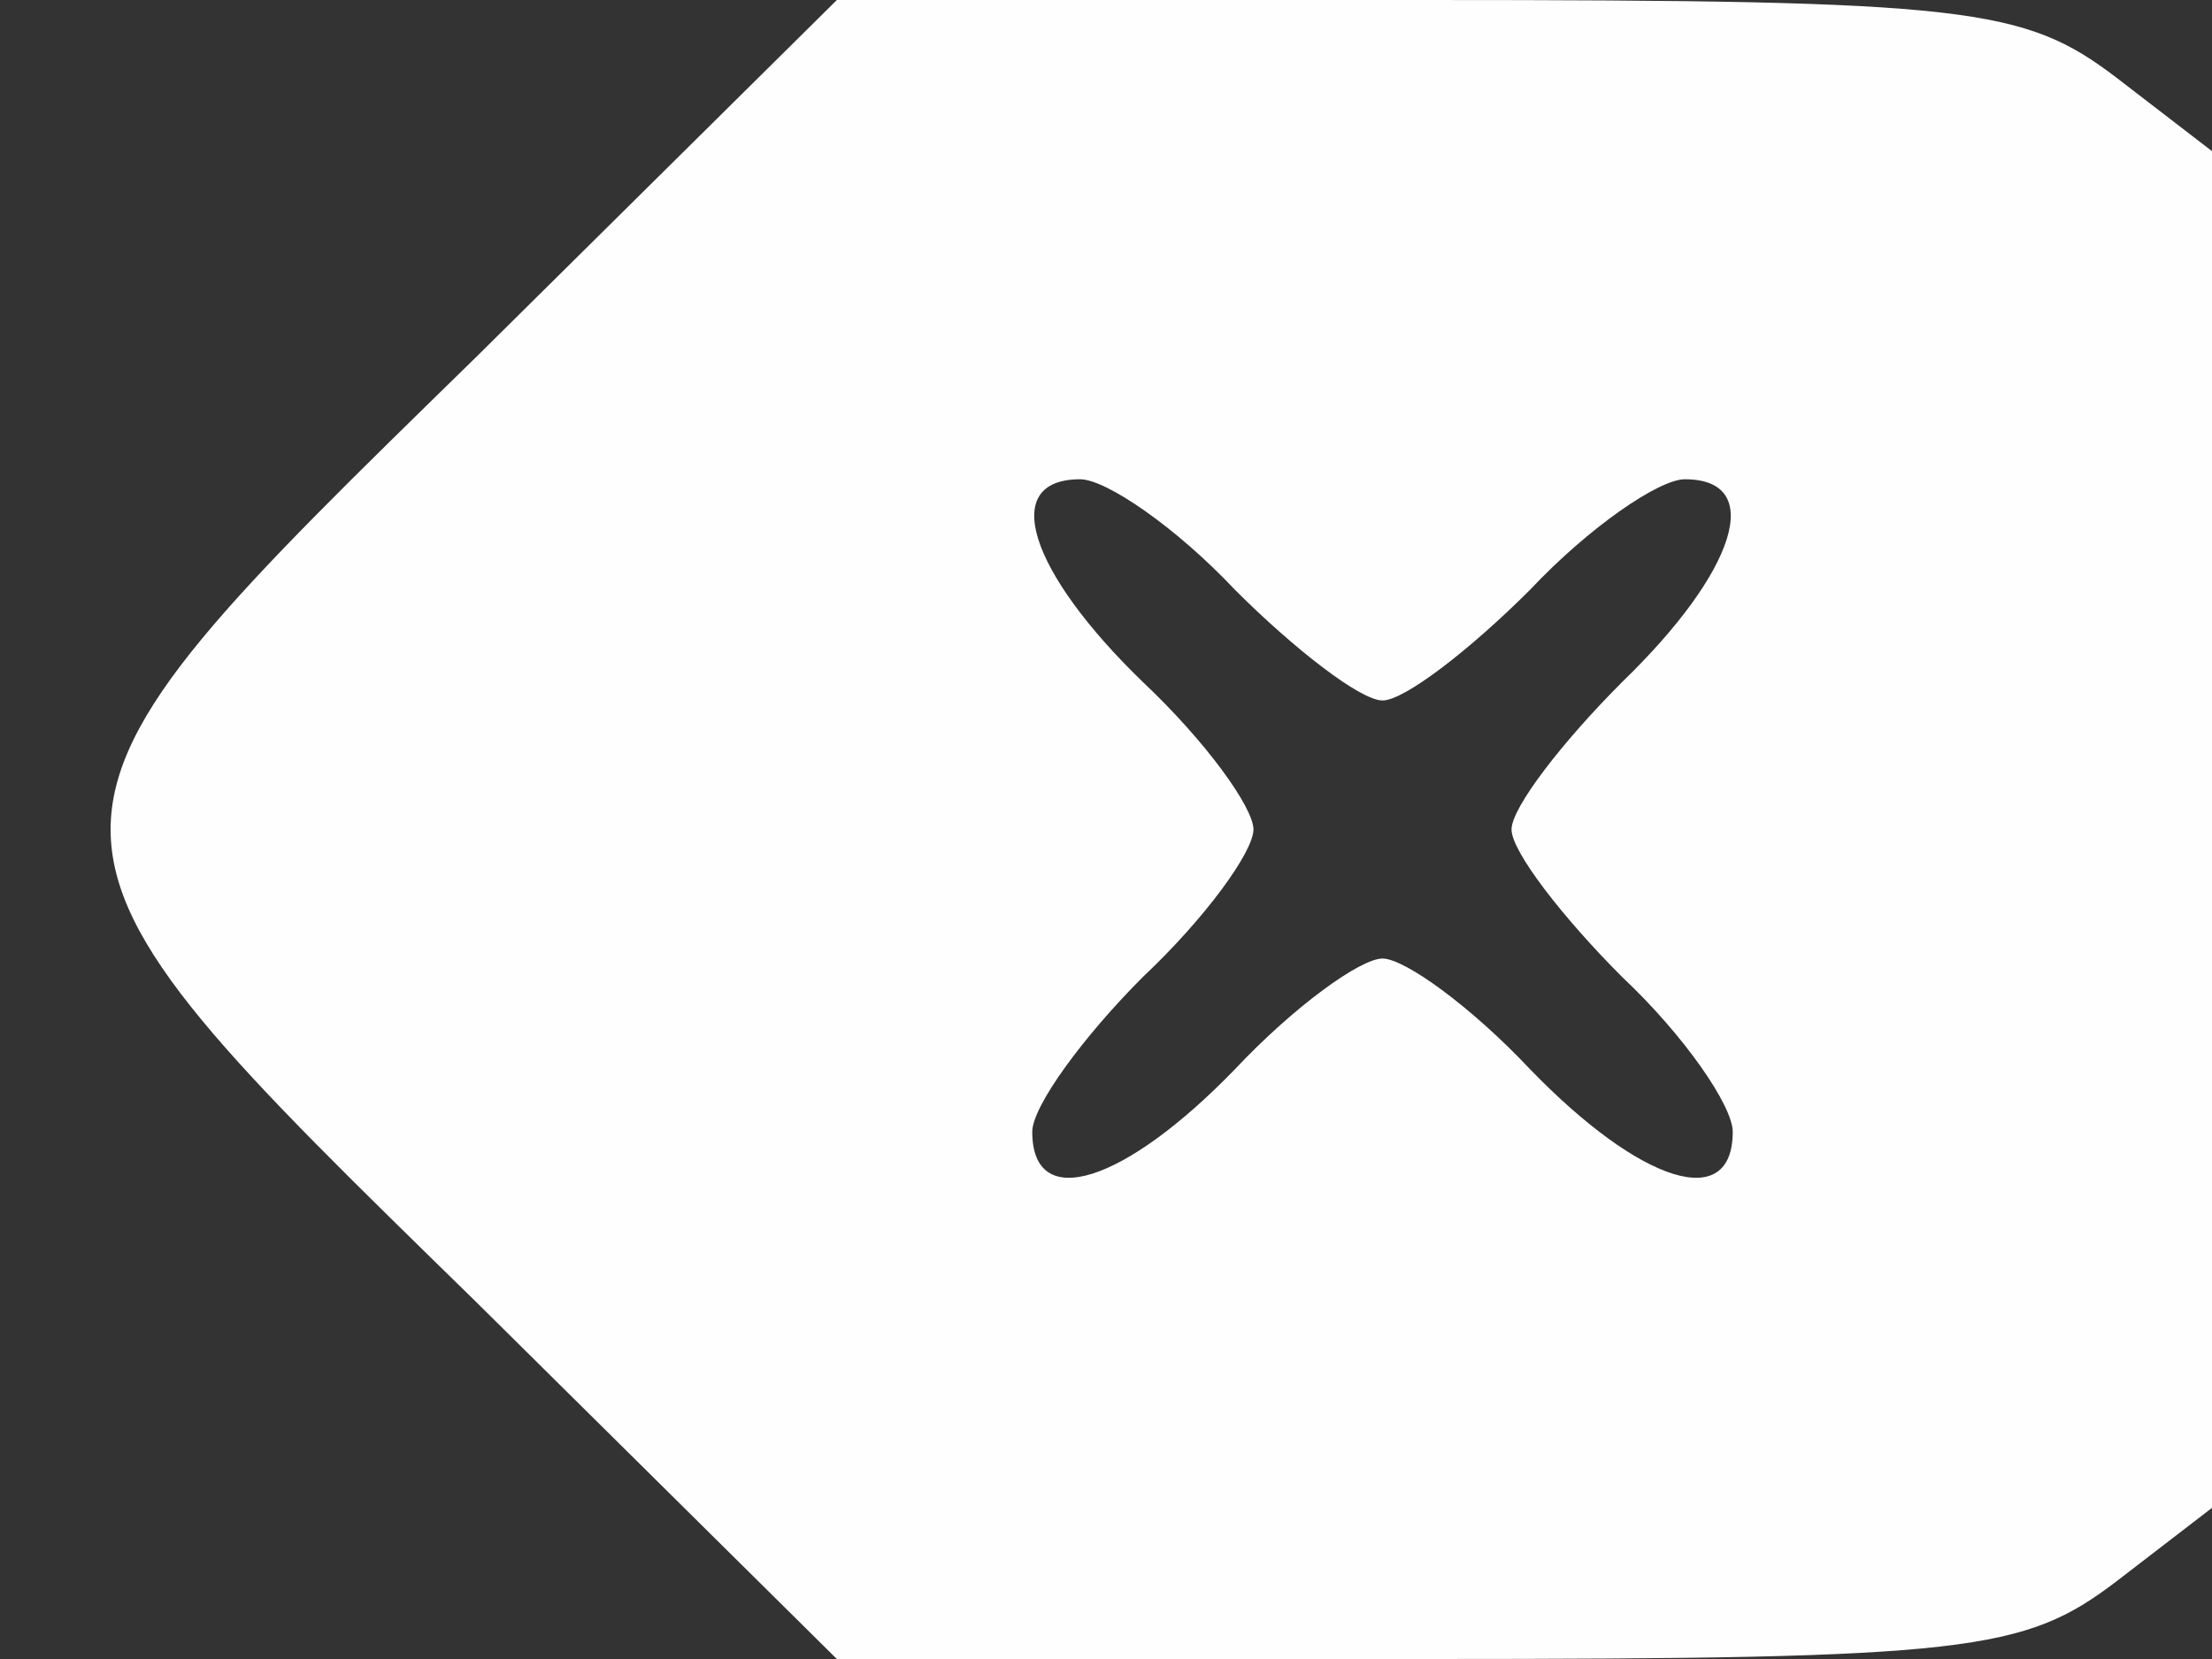 <?xml version="1.0" standalone="no"?>
<!DOCTYPE svg PUBLIC "-//W3C//DTD SVG 20010904//EN"
 "http://www.w3.org/TR/2001/REC-SVG-20010904/DTD/svg10.dtd">
<svg version="1.0" xmlns="http://www.w3.org/2000/svg"
 width="60pt" height="45pt" viewBox="0 0 60 45"
 preserveAspectRatio="xMidYMid meet">
<rect x="0" y="0" width="60" height="45" fill="#333333" stroke="none"/>
<g transform="translate(0,45) scale(0.1,-0.1)"
fill="#fefefe" stroke="none">
<path d="M129 353 c-132 -129 -132 -127 0 -256 l98 -97 160 0 c147 0 162 2
187 21 l26 20 0 184 0 184 -26 20 c-25 19 -40 21 -187 21 l-160 0 -98 -97z
m206 -63 c16 -16 34 -30 40 -30 6 0 24 14 40 30 16 17 35 30 42 30 22 0 14
-25 -17 -55 -16 -16 -30 -34 -30 -40 0 -6 14 -24 30 -40 17 -16 30 -35 30 -42
0 -22 -25 -14 -55 17 -16 17 -34 30 -40 30 -6 0 -24 -13 -40 -30 -30 -31 -55
-39 -55 -17 0 7 14 26 30 42 17 16 30 34 30 40 0 6 -13 24 -30 40 -31 30 -39
55 -17 55 7 0 26 -13 42 -30z"/>
</g>
</svg>
